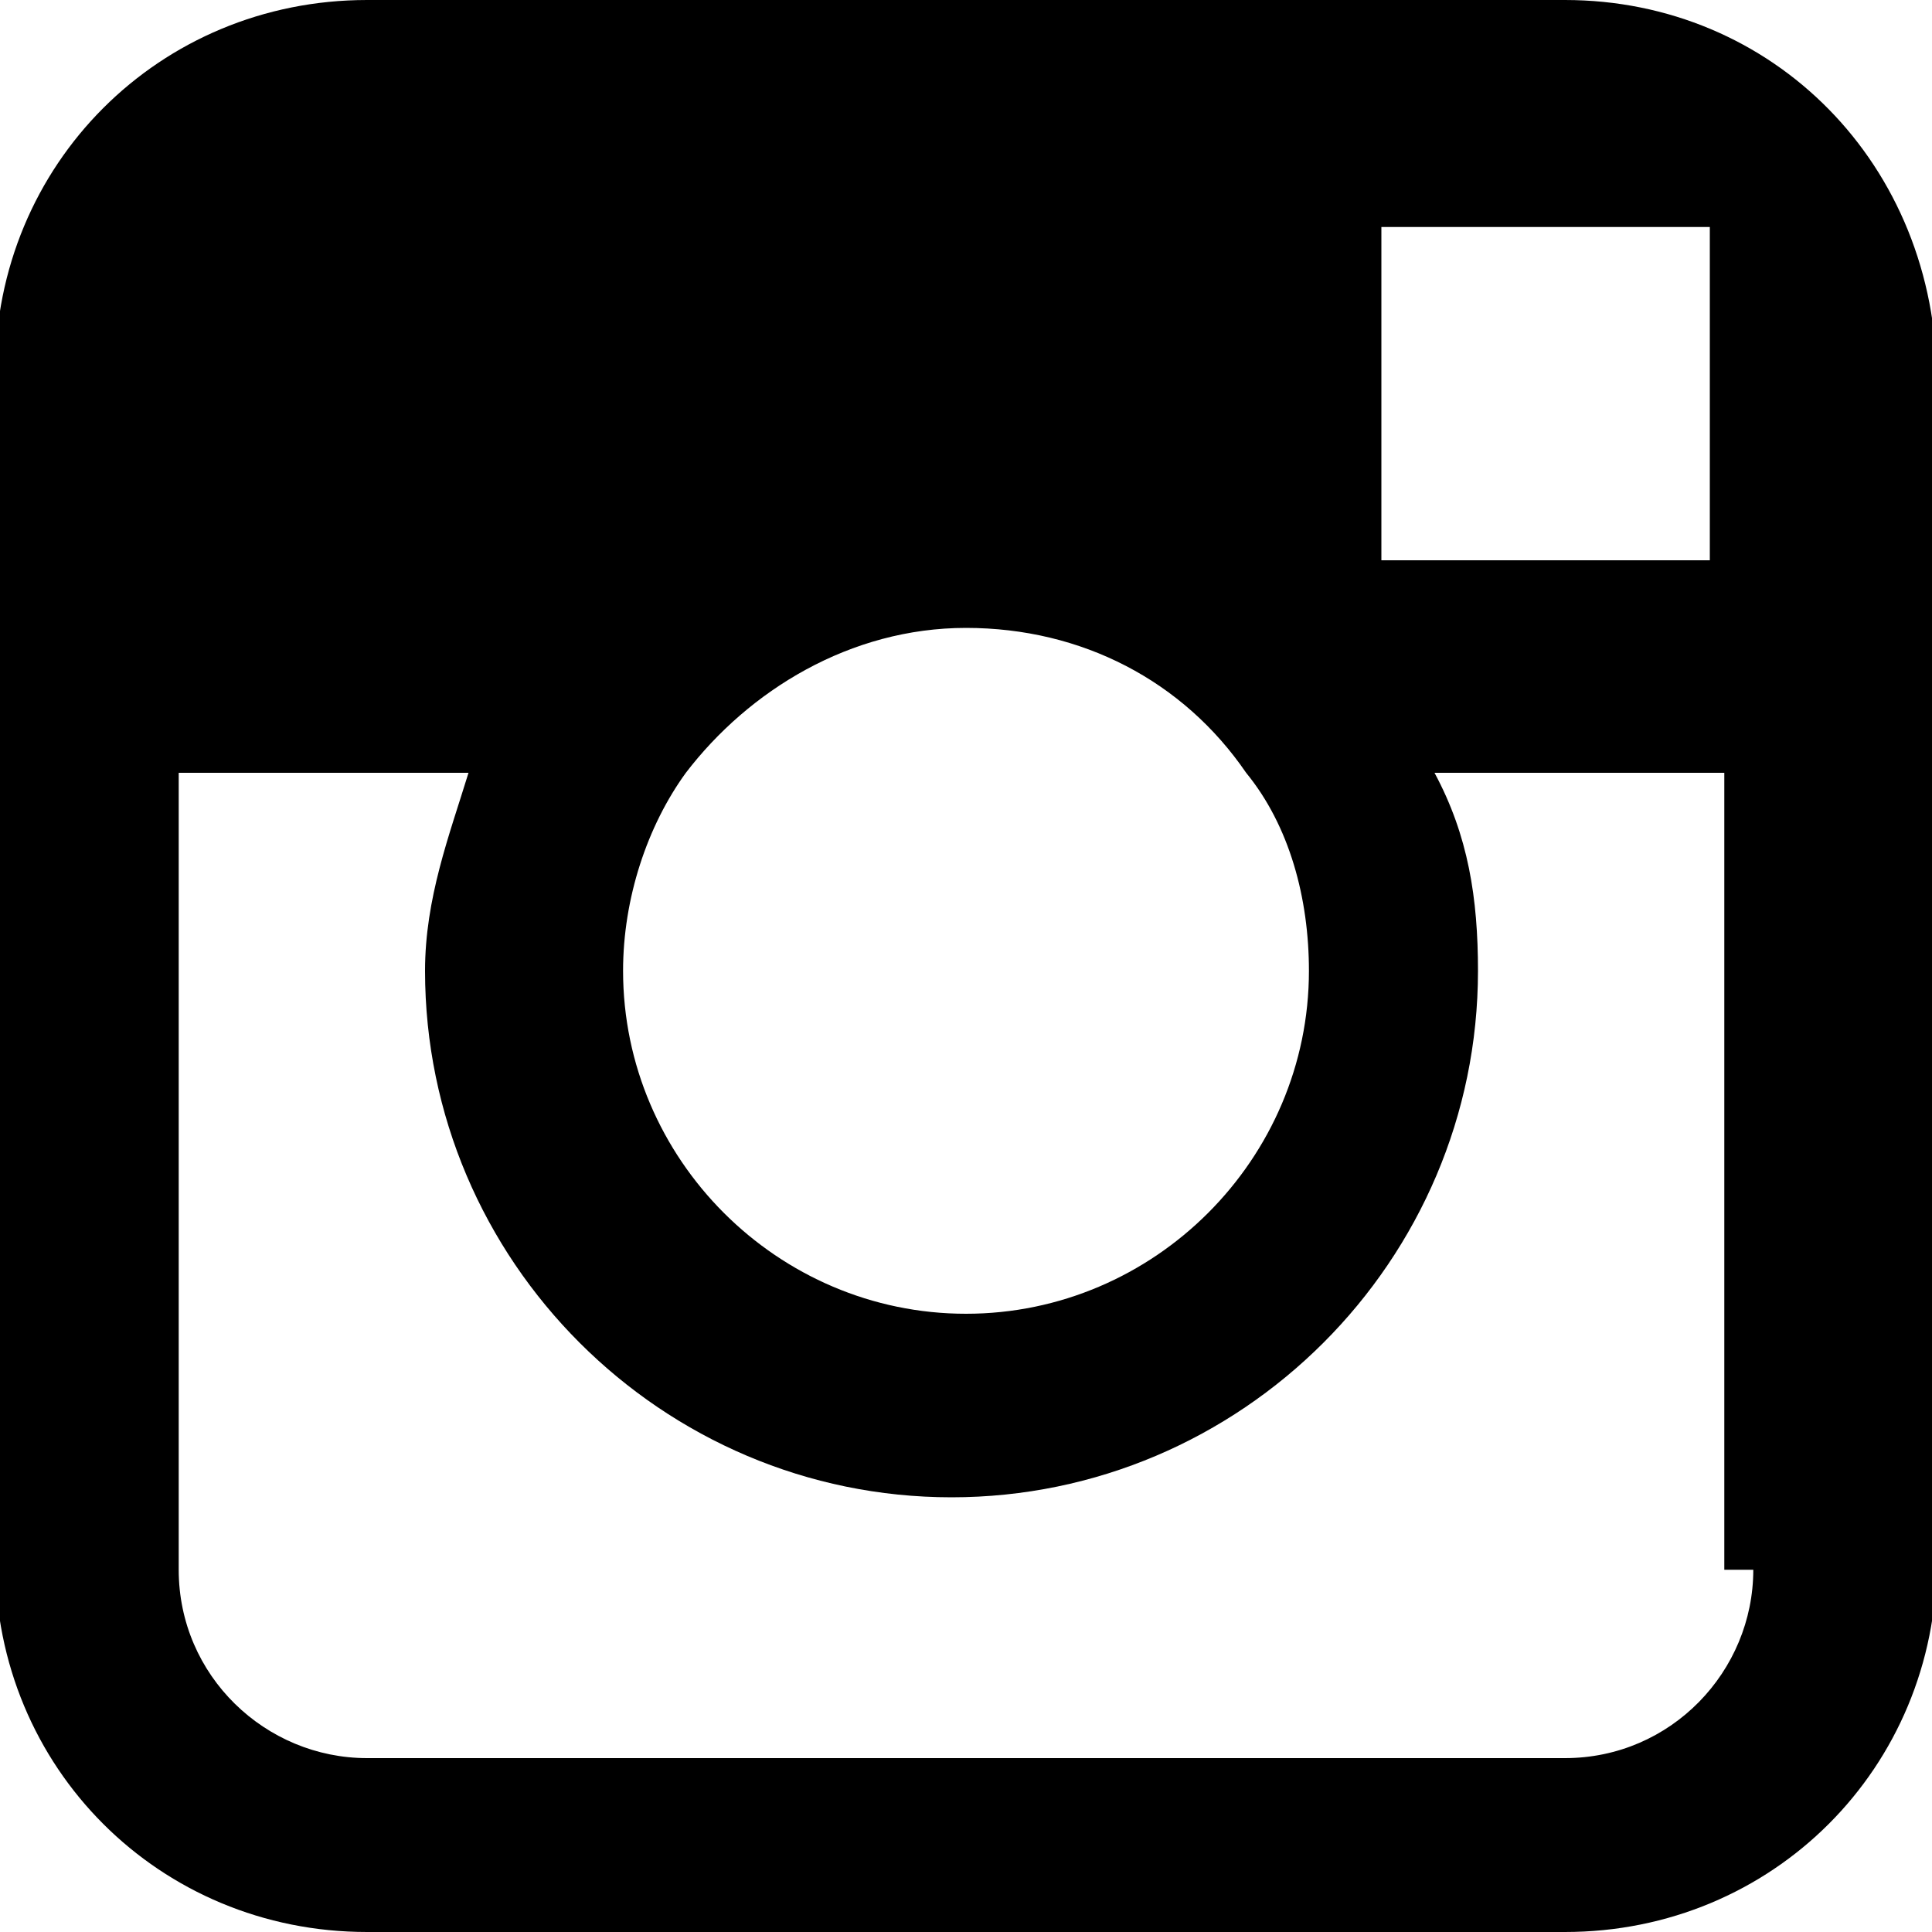 <?xml version="1.0" encoding="utf-8"?>
<svg version="1.1"  xmlns="http://www.w3.org/2000/svg" xmlns:xlink="http://www.w3.org/1999/xlink" x="0px" y="0px" width="40px" height="40px"
	 viewBox="0 0 40 40" enable-background="new 0 0 40 40" xml:space="preserve">
<g id="Lag_1">
	<path fill="#000000" d="M32.4,0H7.6C3.3,0-0.1,3.4-0.1,7.7v8.1v16.5c0,4.3,3.4,7.7,7.7,7.7h24.8c4.3,0,7.7-3.4,7.7-7.7V15.8V7.9
		C40.1,3.4,36.7,0,32.4,0z M34.5,4.7h0.9v0.9v6h-6.8V4.7H34.5z M14.2,16c1.3-1.7,3.4-3,5.8-3s4.5,1.1,5.8,3c0.9,1.1,1.3,2.6,1.3,4.1
		c0,3.9-3.2,7.1-7.1,7.1s-7.1-3.2-7.1-7.1C12.9,18.6,13.4,17.1,14.2,16z M36.3,32.5c0,2.1-1.7,3.9-3.9,3.9H7.6
		c-2.1,0-3.9-1.7-3.9-3.9V16h6c-0.4,1.3-0.9,2.6-0.9,4.1c0,6,4.9,10.9,10.9,10.9s10.9-4.9,10.9-10.9c0-1.5-0.2-2.8-0.9-4.1h6v16.5
		H36.3z"/>
</g>
<g id="tekst">
</g>
</svg>
